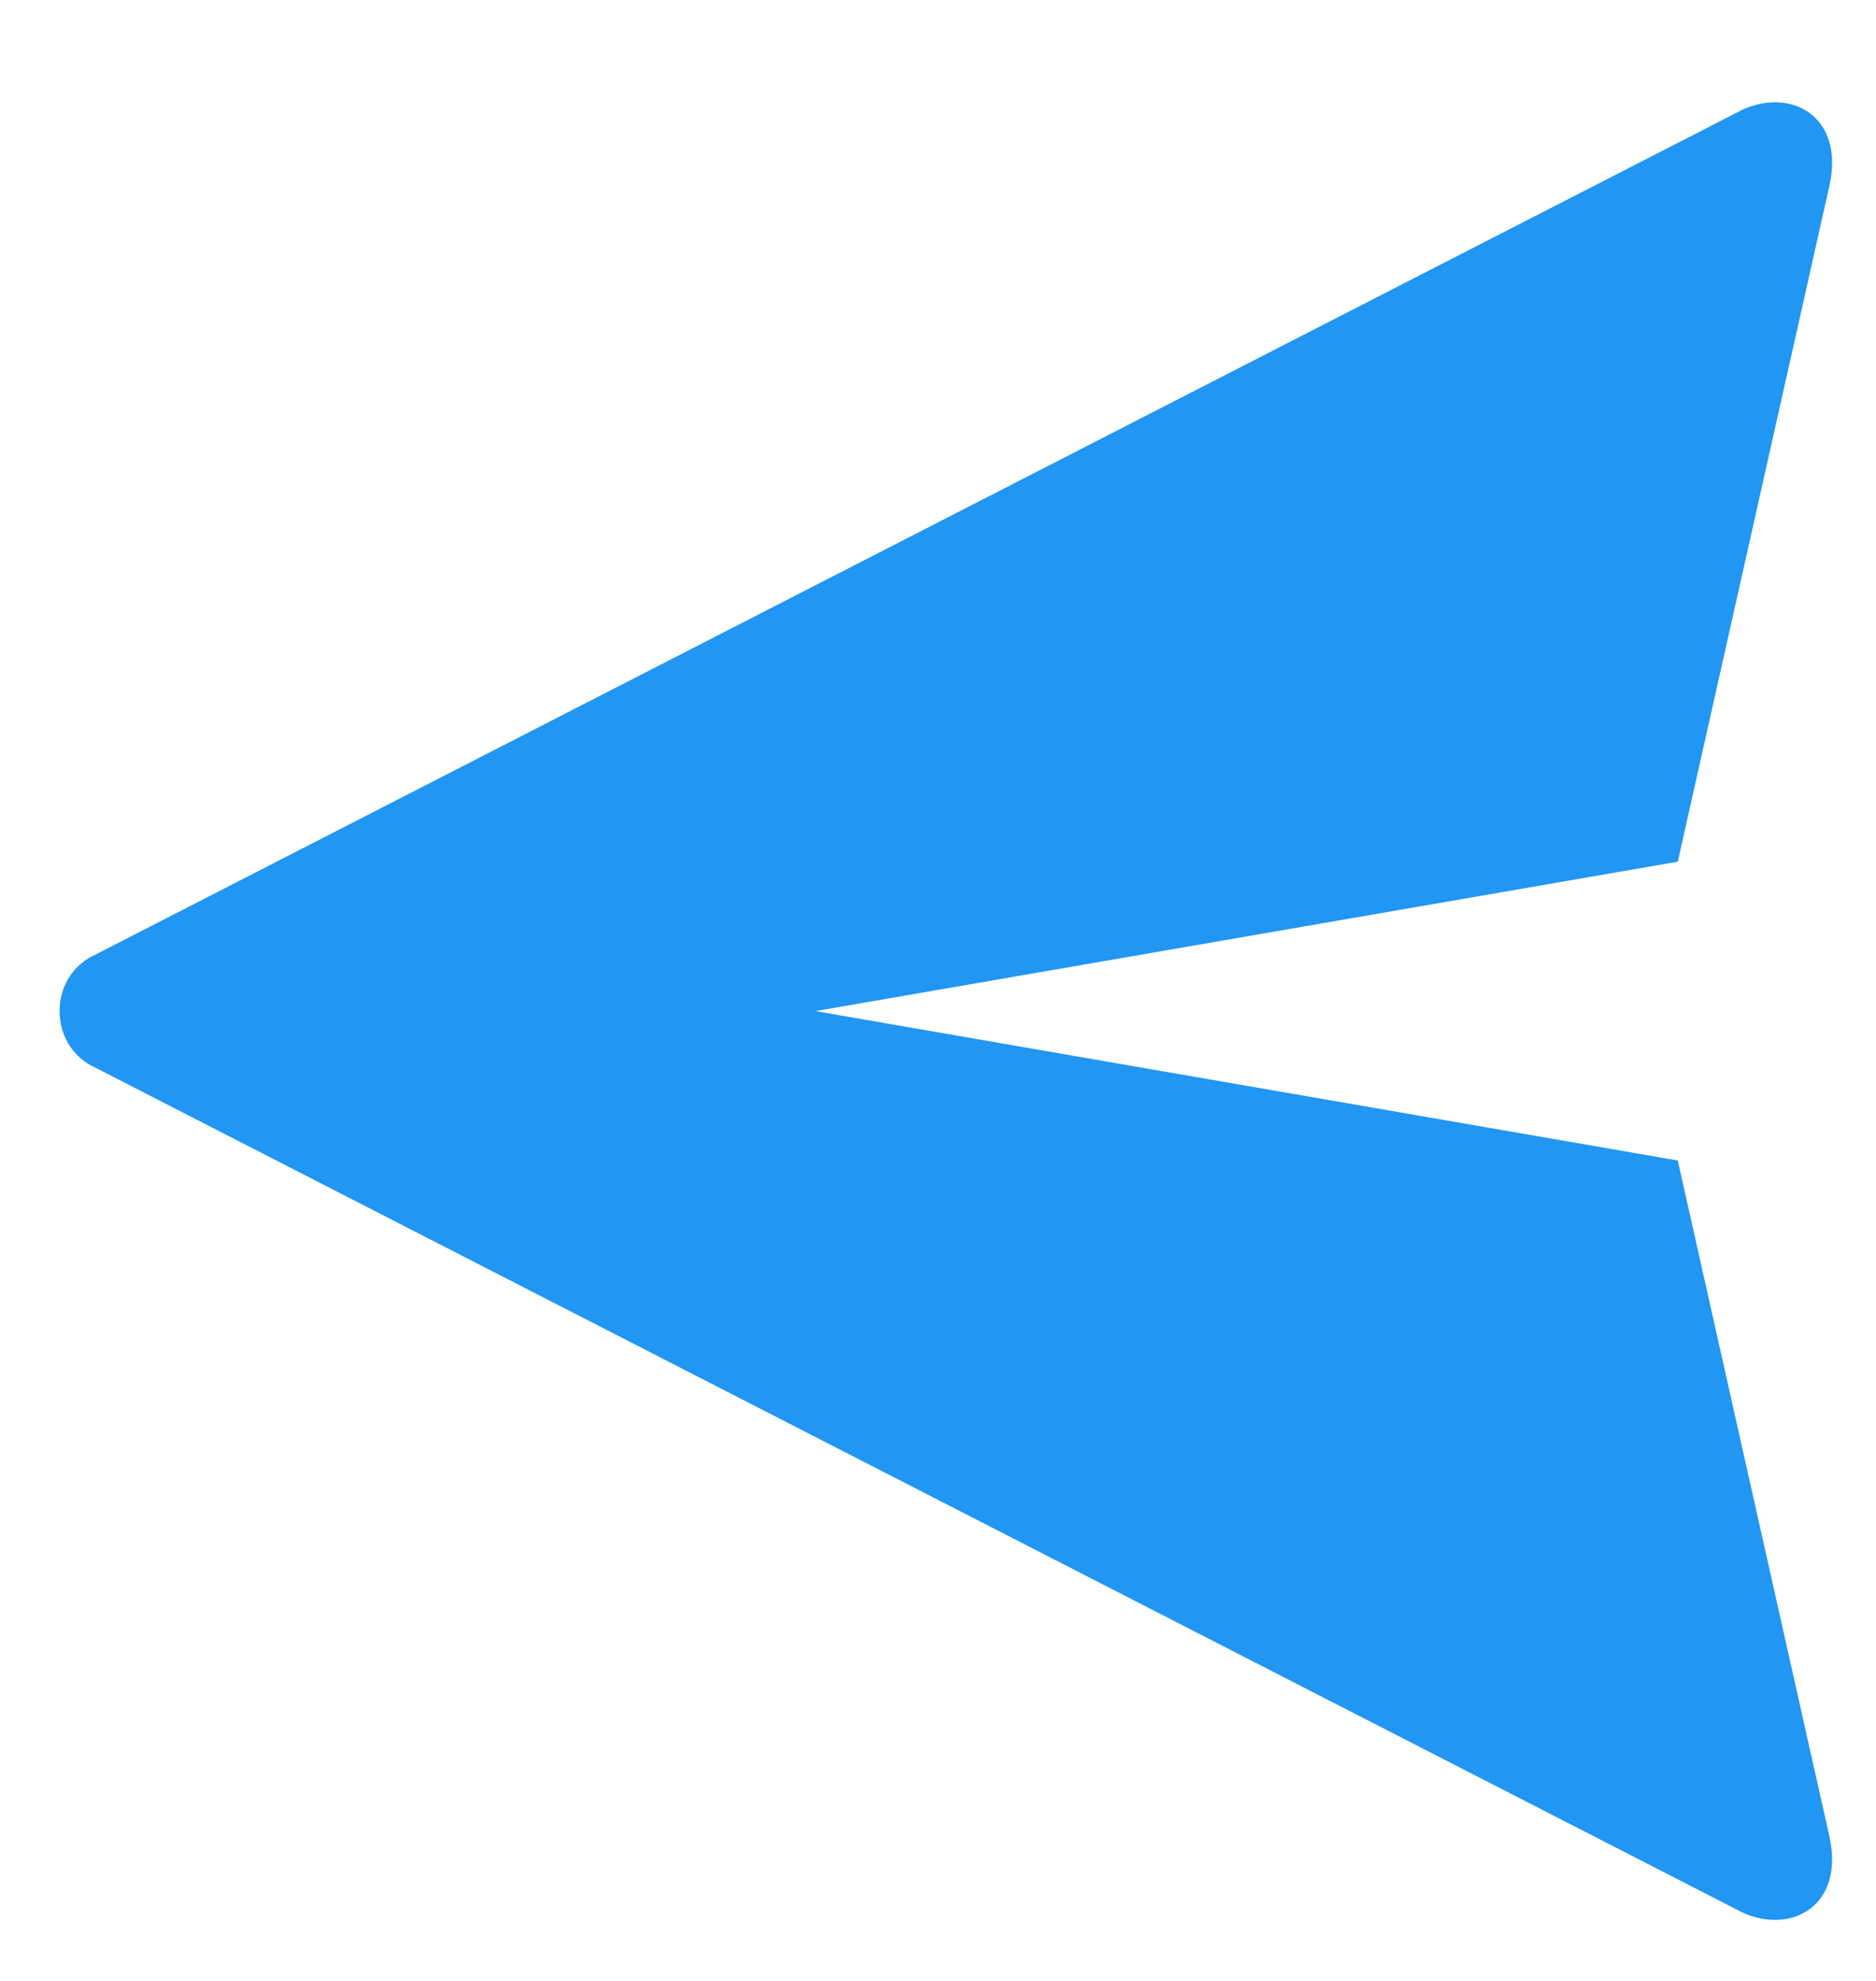 <svg width="18" height="19" viewBox="0 0 18 19" fill="none" xmlns="http://www.w3.org/2000/svg">
<g id="send-message 1" clip-path="url(#clip0_1898_197)">
<g id="Group">
<path id="Vector" d="M17.554 17.619C17.697 18.278 17.192 18.556 16.723 18.346L0.873 10.219H0.871C0.682 10.112 0.572 9.92 0.572 9.698C0.572 9.476 0.682 9.284 0.871 9.178H0.873L16.723 1.05C17.192 0.84 17.697 1.118 17.554 1.777C17.544 1.821 16.607 5.995 16.098 8.265L7.824 9.698L16.098 11.131C16.607 13.401 17.544 17.575 17.554 17.619Z" fill="#2196F3"/>
</g>
</g>
<defs>
<clipPath id="clip0_1898_197">
<rect width="17.434" height="17.434" fill="white" transform="matrix(-1 0 0 1 17.793 0.981)"/>
</clipPath>
</defs>
</svg>
